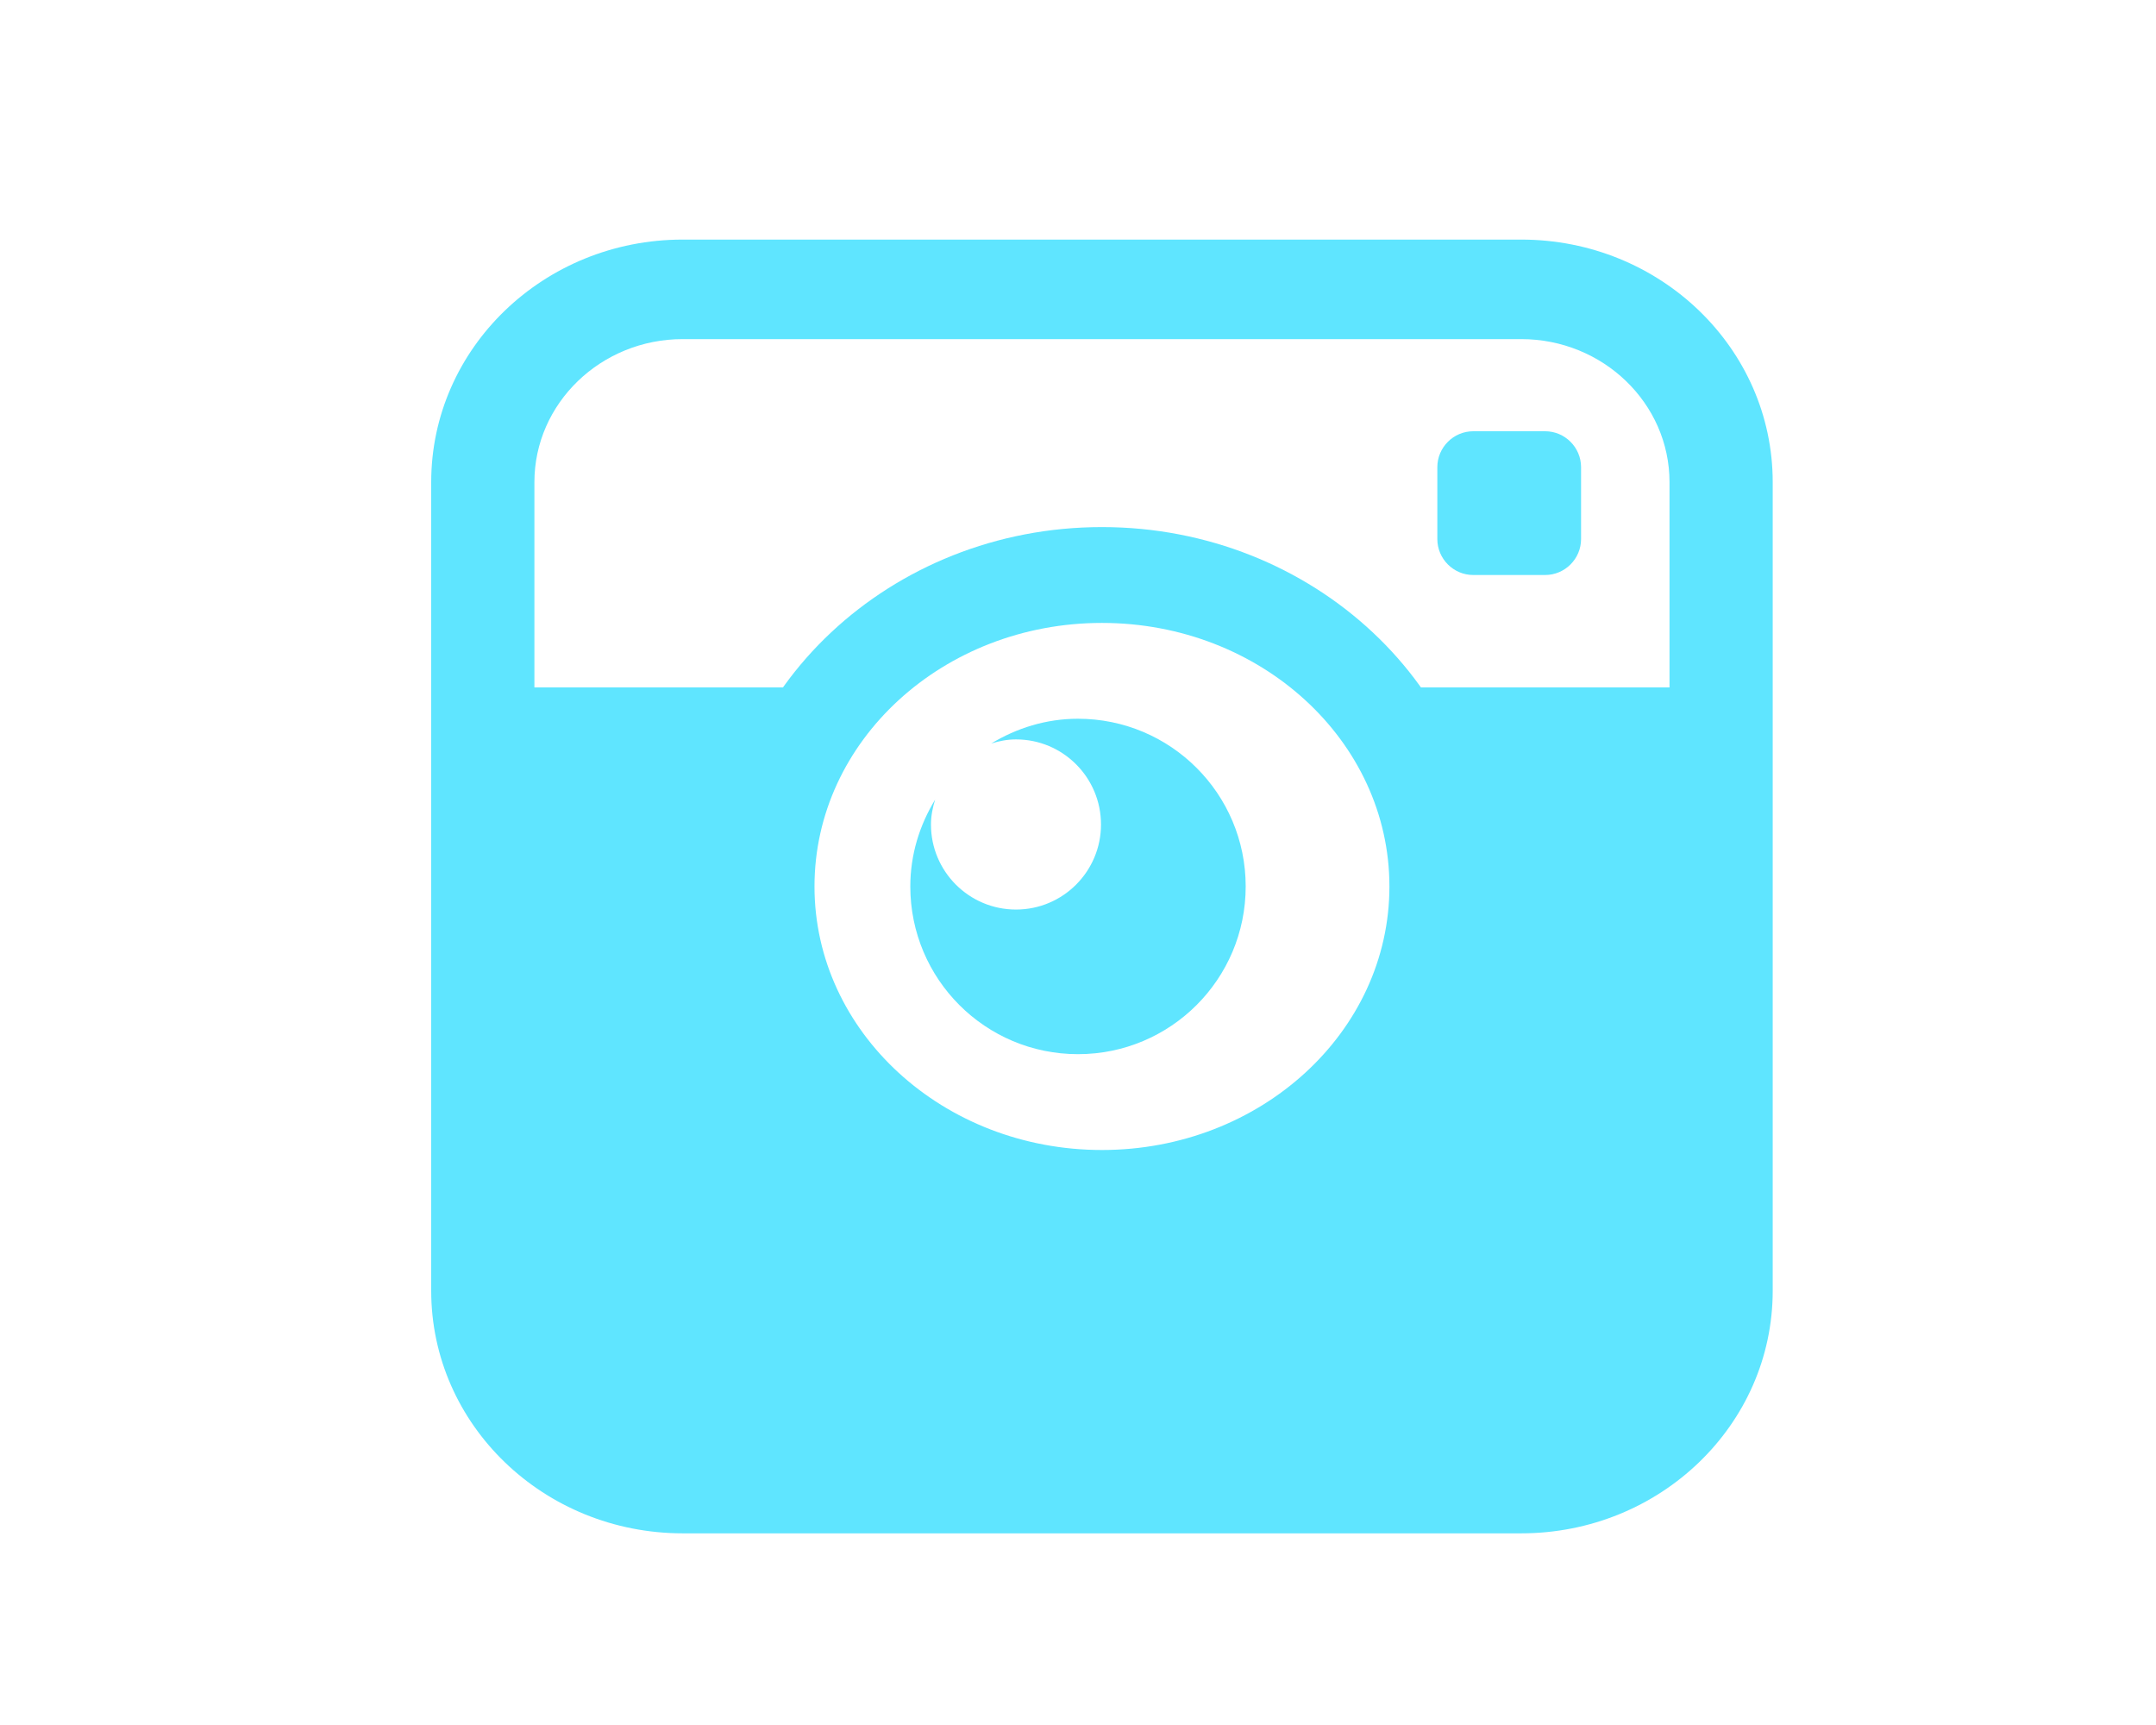 <?xml version="1.0" encoding="UTF-8"?>
<svg width="45px" height="36px" viewBox="0 0 45 36" version="1.1" xmlns="http://www.w3.org/2000/svg" xmlns:xlink="http://www.w3.org/1999/xlink">
    <!-- Generator: Sketch 52.6 (67491) - http://www.bohemiancoding.com/sketch -->
    <title>instagram</title>
    <desc>Created with Sketch.</desc>
    <g id="instagram" stroke="none" stroke-width="1" fill="none" fill-rule="evenodd">
        <g id="Group-9" transform="translate(9, 5)" fill="#5FE5FF">
            <path d="M21.75,7 C21.337,7 21,6.663 21,6.25 L21,4.75 C21,4.337 21.337,4 21.75,4 L23.25,4 C23.663,4 24,4.337 24,4.75 L24,6.25 C24,6.663 23.663,7 23.25,7 L21.75,7 Z" id="Fill-1"></path>
            <path d="M13.499,10 C12.833,10 12.218,10.196 11.688,10.517 C11.853,10.465 12.025,10.431 12.206,10.431 C13.186,10.431 13.98,11.226 13.98,12.207 C13.98,13.186 13.186,13.982 12.206,13.982 C11.225,13.982 10.431,13.186 10.431,12.207 C10.431,12.024 10.467,11.853 10.518,11.688 C10.195,12.218 10,12.833 10,13.5 C10,15.434 11.565,17 13.5,17 C15.432,17 17,15.435 17,13.5 C17,11.564 15.431,10 13.499,10" id="Fill-3"></path>
            <path d="M14,6 C9.589,6 6,9.365 6,13.5 C6,17.635 9.589,21 14,21 C18.411,21 22,17.635 22,13.5 C22,9.365 18.411,6 14,6 M14,8 C17.313,8 20,10.462 20,13.5 C20,16.538 17.312,19 14,19 C10.687,19 8,16.538 8,13.5 C8,10.462 10.687,8 14,8" id="Fill-5"></path>
            <path d="M25.846,9.346 L18.806,9.346 C19.833,10.45 20.462,11.902 20.462,13.5 C20.462,16.941 17.567,19.731 14,19.731 C10.432,19.731 7.538,16.941 7.538,13.5 C7.538,11.902 8.167,10.449 9.194,9.346 L2.154,9.346 L2.154,5.062 C2.154,3.417 3.543,2.077 5.25,2.077 L22.75,2.077 C24.458,2.077 25.846,3.417 25.846,5.062 L25.846,9.346 Z M22.75,0 L5.25,0 C2.35,0 0,2.266 0,5.062 L0,21.938 C0,24.734 2.35,27 5.25,27 L22.75,27 C25.65,27 28,24.734 28,21.938 L28,5.062 C28,2.266 25.65,0 22.75,0 Z" id="Fill-7"></path>
        </g>
    </g>
</svg>